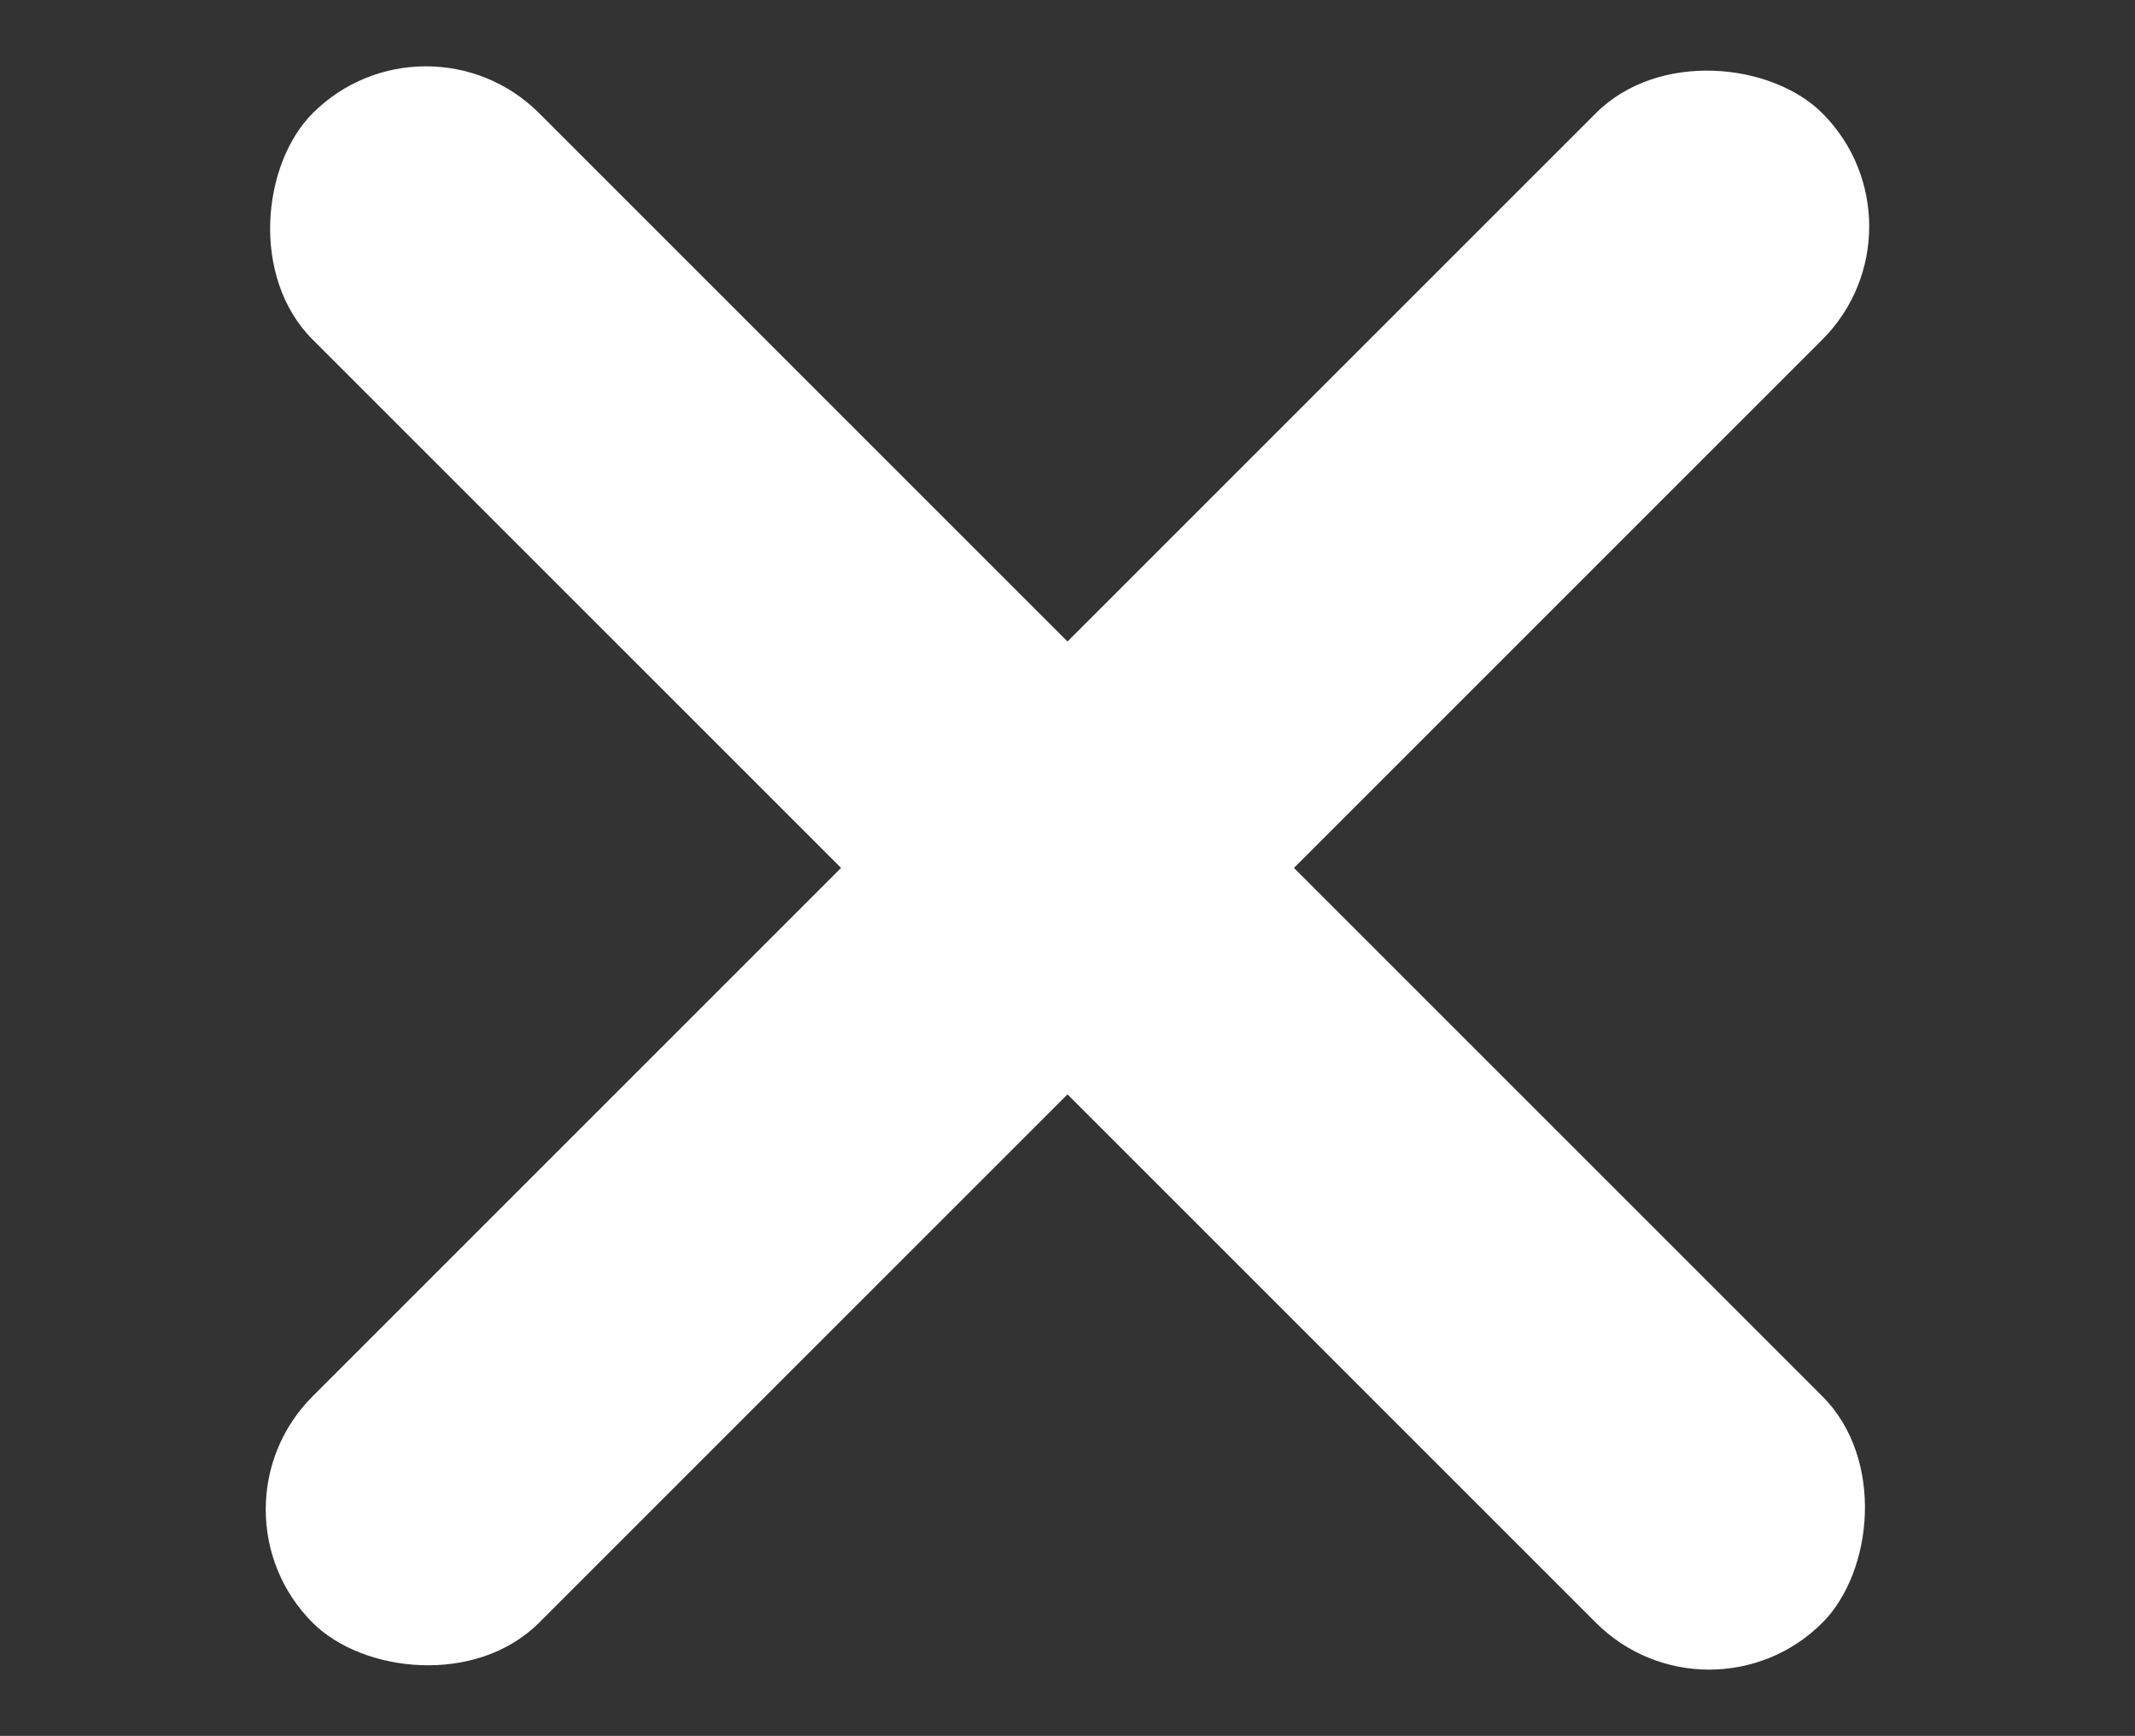 <svg xmlns="http://www.w3.org/2000/svg" width="20" height="16.263" viewBox="0 0 20 16.263">
  <rect x="0" y="0" width="20" height="16.263" fill="#333333" stroke="none"/>
  <g id="Group_114" data-name="Group 114" transform="translate(-364 -56.368)">
    <rect id="Rectangle_1160" data-name="Rectangle 1160" width="20" height="3" rx="1.5" transform="translate(367.99 56.368) rotate(45)" fill="#fff"/>
    <rect id="Rectangle_1162" data-name="Rectangle 1162" width="20" height="3" rx="1.5" transform="translate(364 63)" fill="#fff" opacity="0"/>
    <rect id="Rectangle_1163" data-name="Rectangle 1163" width="20" height="3" rx="1.5" transform="translate(365.868 70.51) rotate(-45)" fill="#fff"/>
  </g>
</svg>
